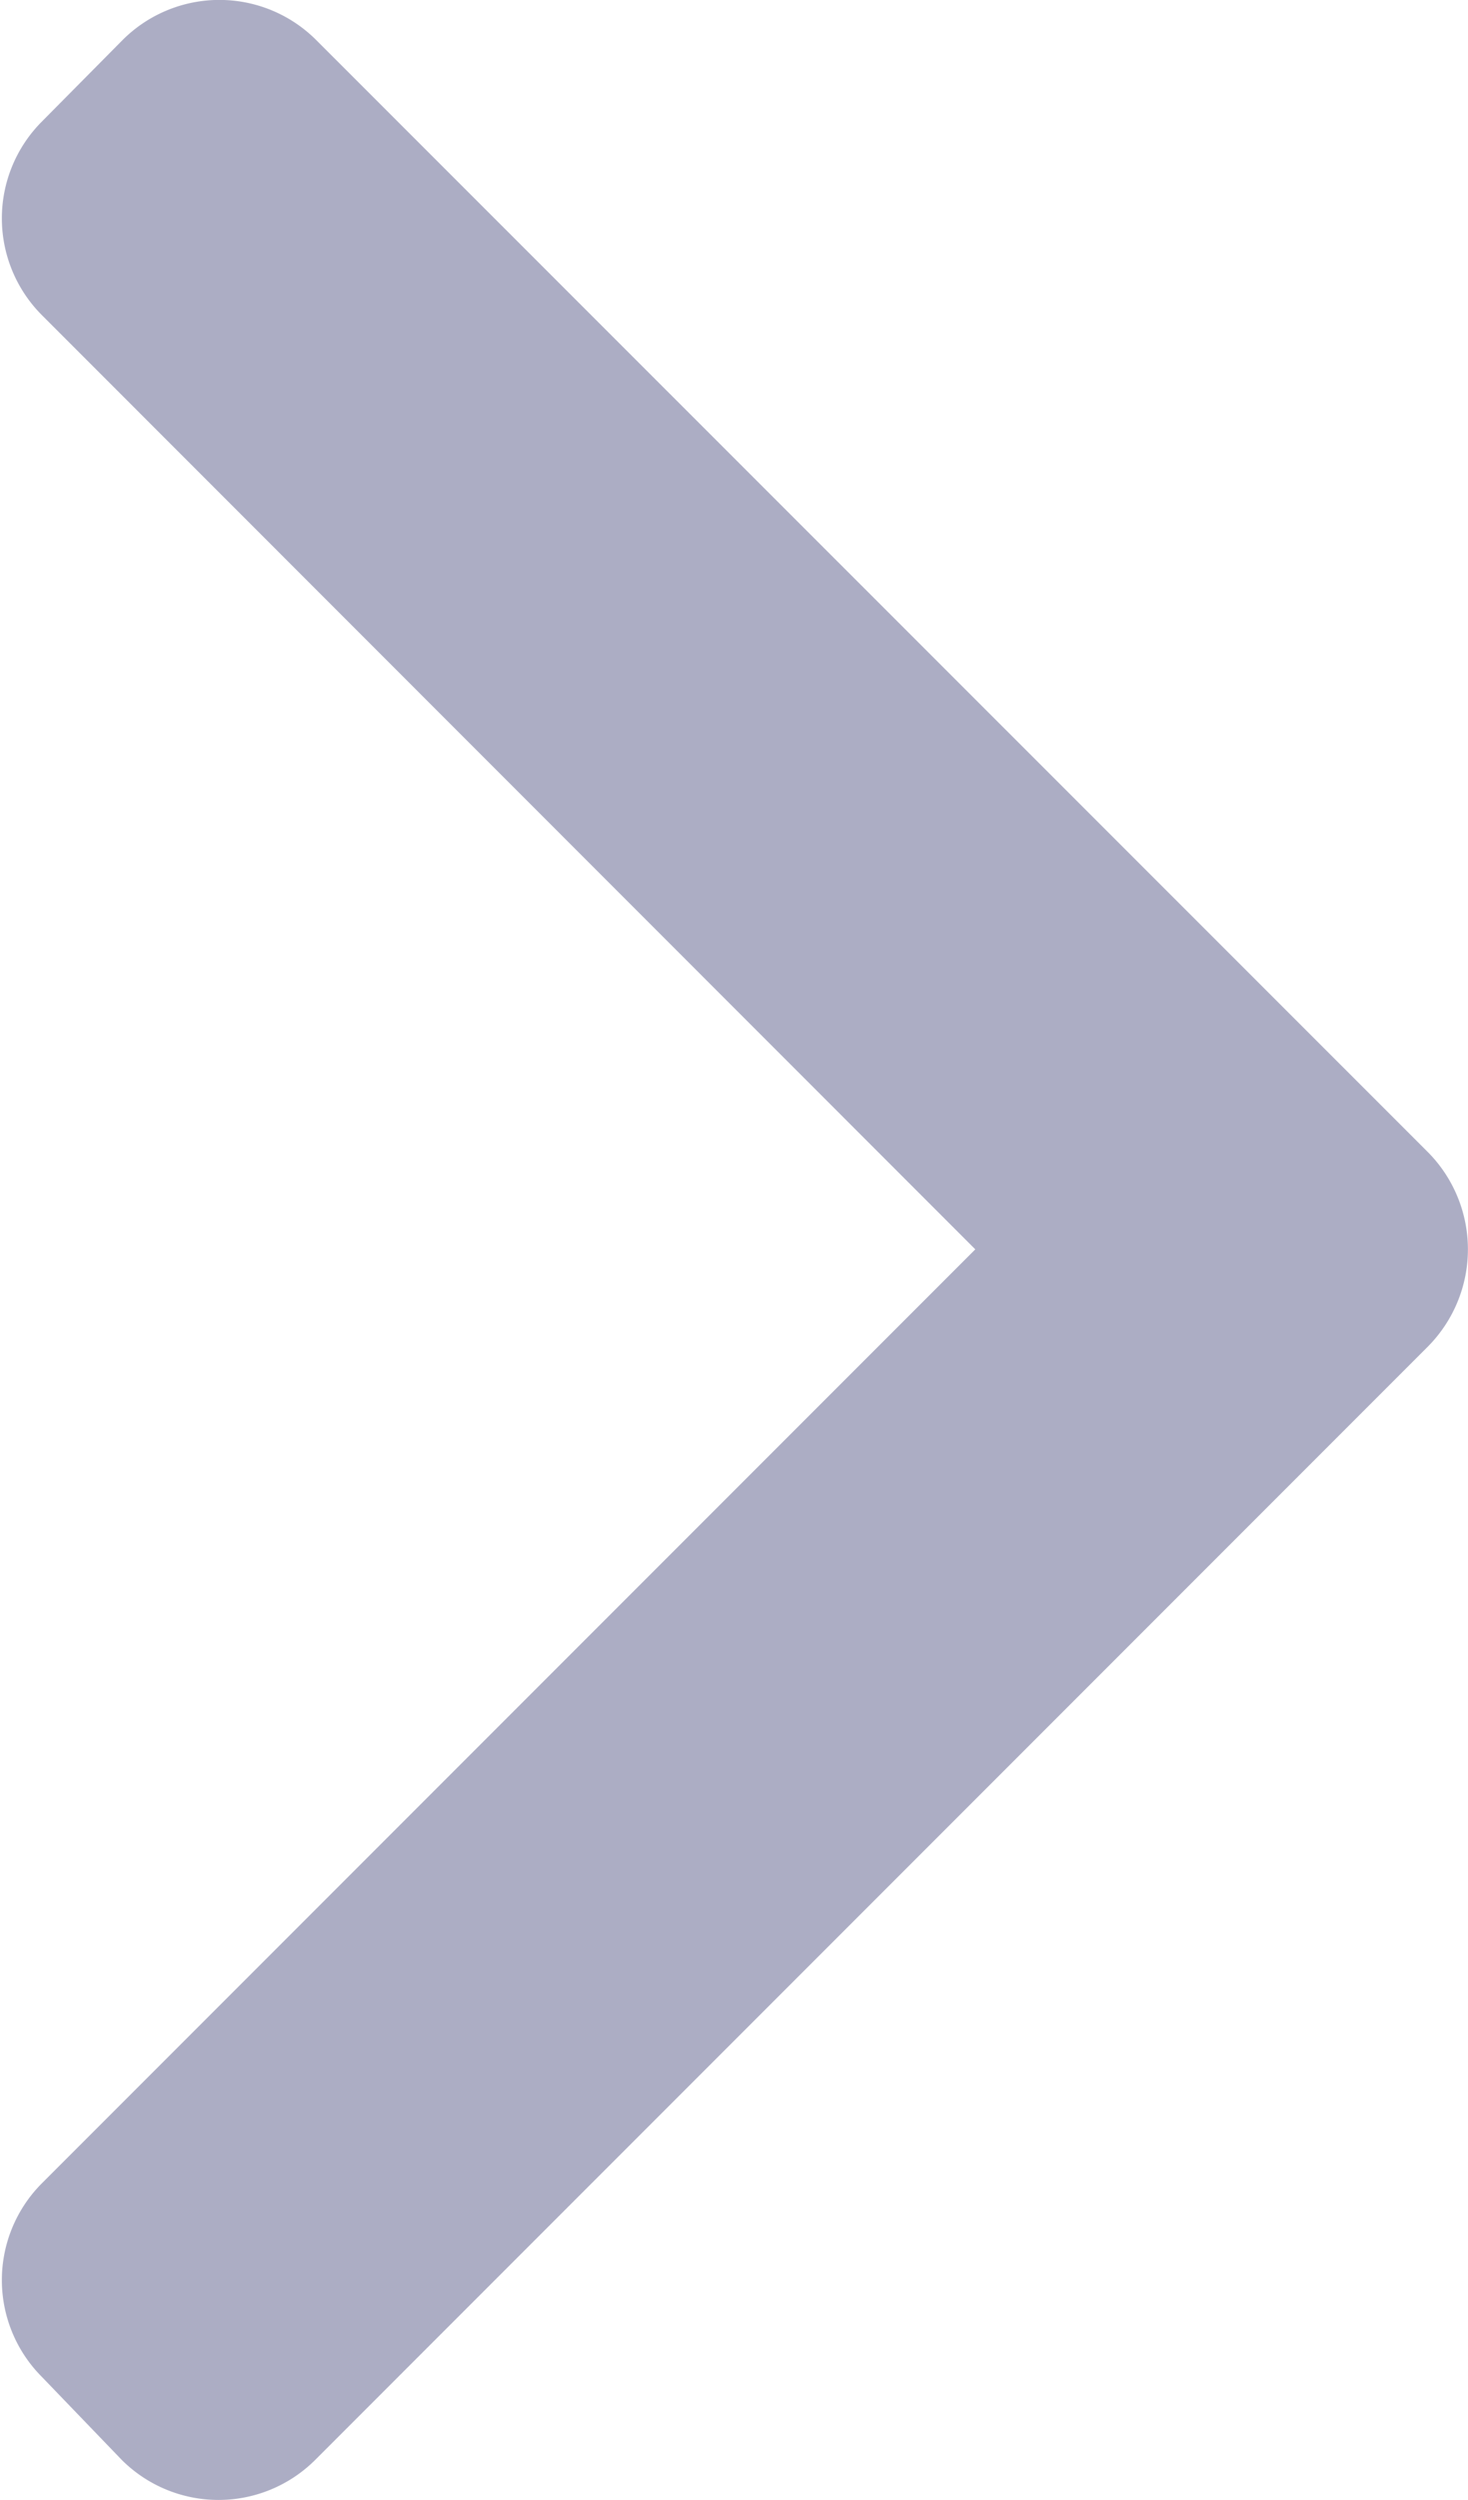 <svg xmlns="http://www.w3.org/2000/svg" width="5.661" height="9.635" viewBox="0 0 5.661 9.635">
  <g id="back" transform="translate(5.661 9.635) rotate(180)">
    <g id="Group_28" data-name="Group 28" transform="translate(0 0)">
      <path id="Path_258" data-name="Path 258" d="M1.9,4.82l3.6-3.6a.528.528,0,0,0,0-.745L5.191.154a.528.528,0,0,0-.745,0L.154,4.446a.532.532,0,0,0,0,.748L4.442,9.481a.528.528,0,0,0,.746,0L5.5,9.166a.528.528,0,0,0,0-.745Z" fill="#ACADC4"/>
    </g>
  </g>
</svg>
